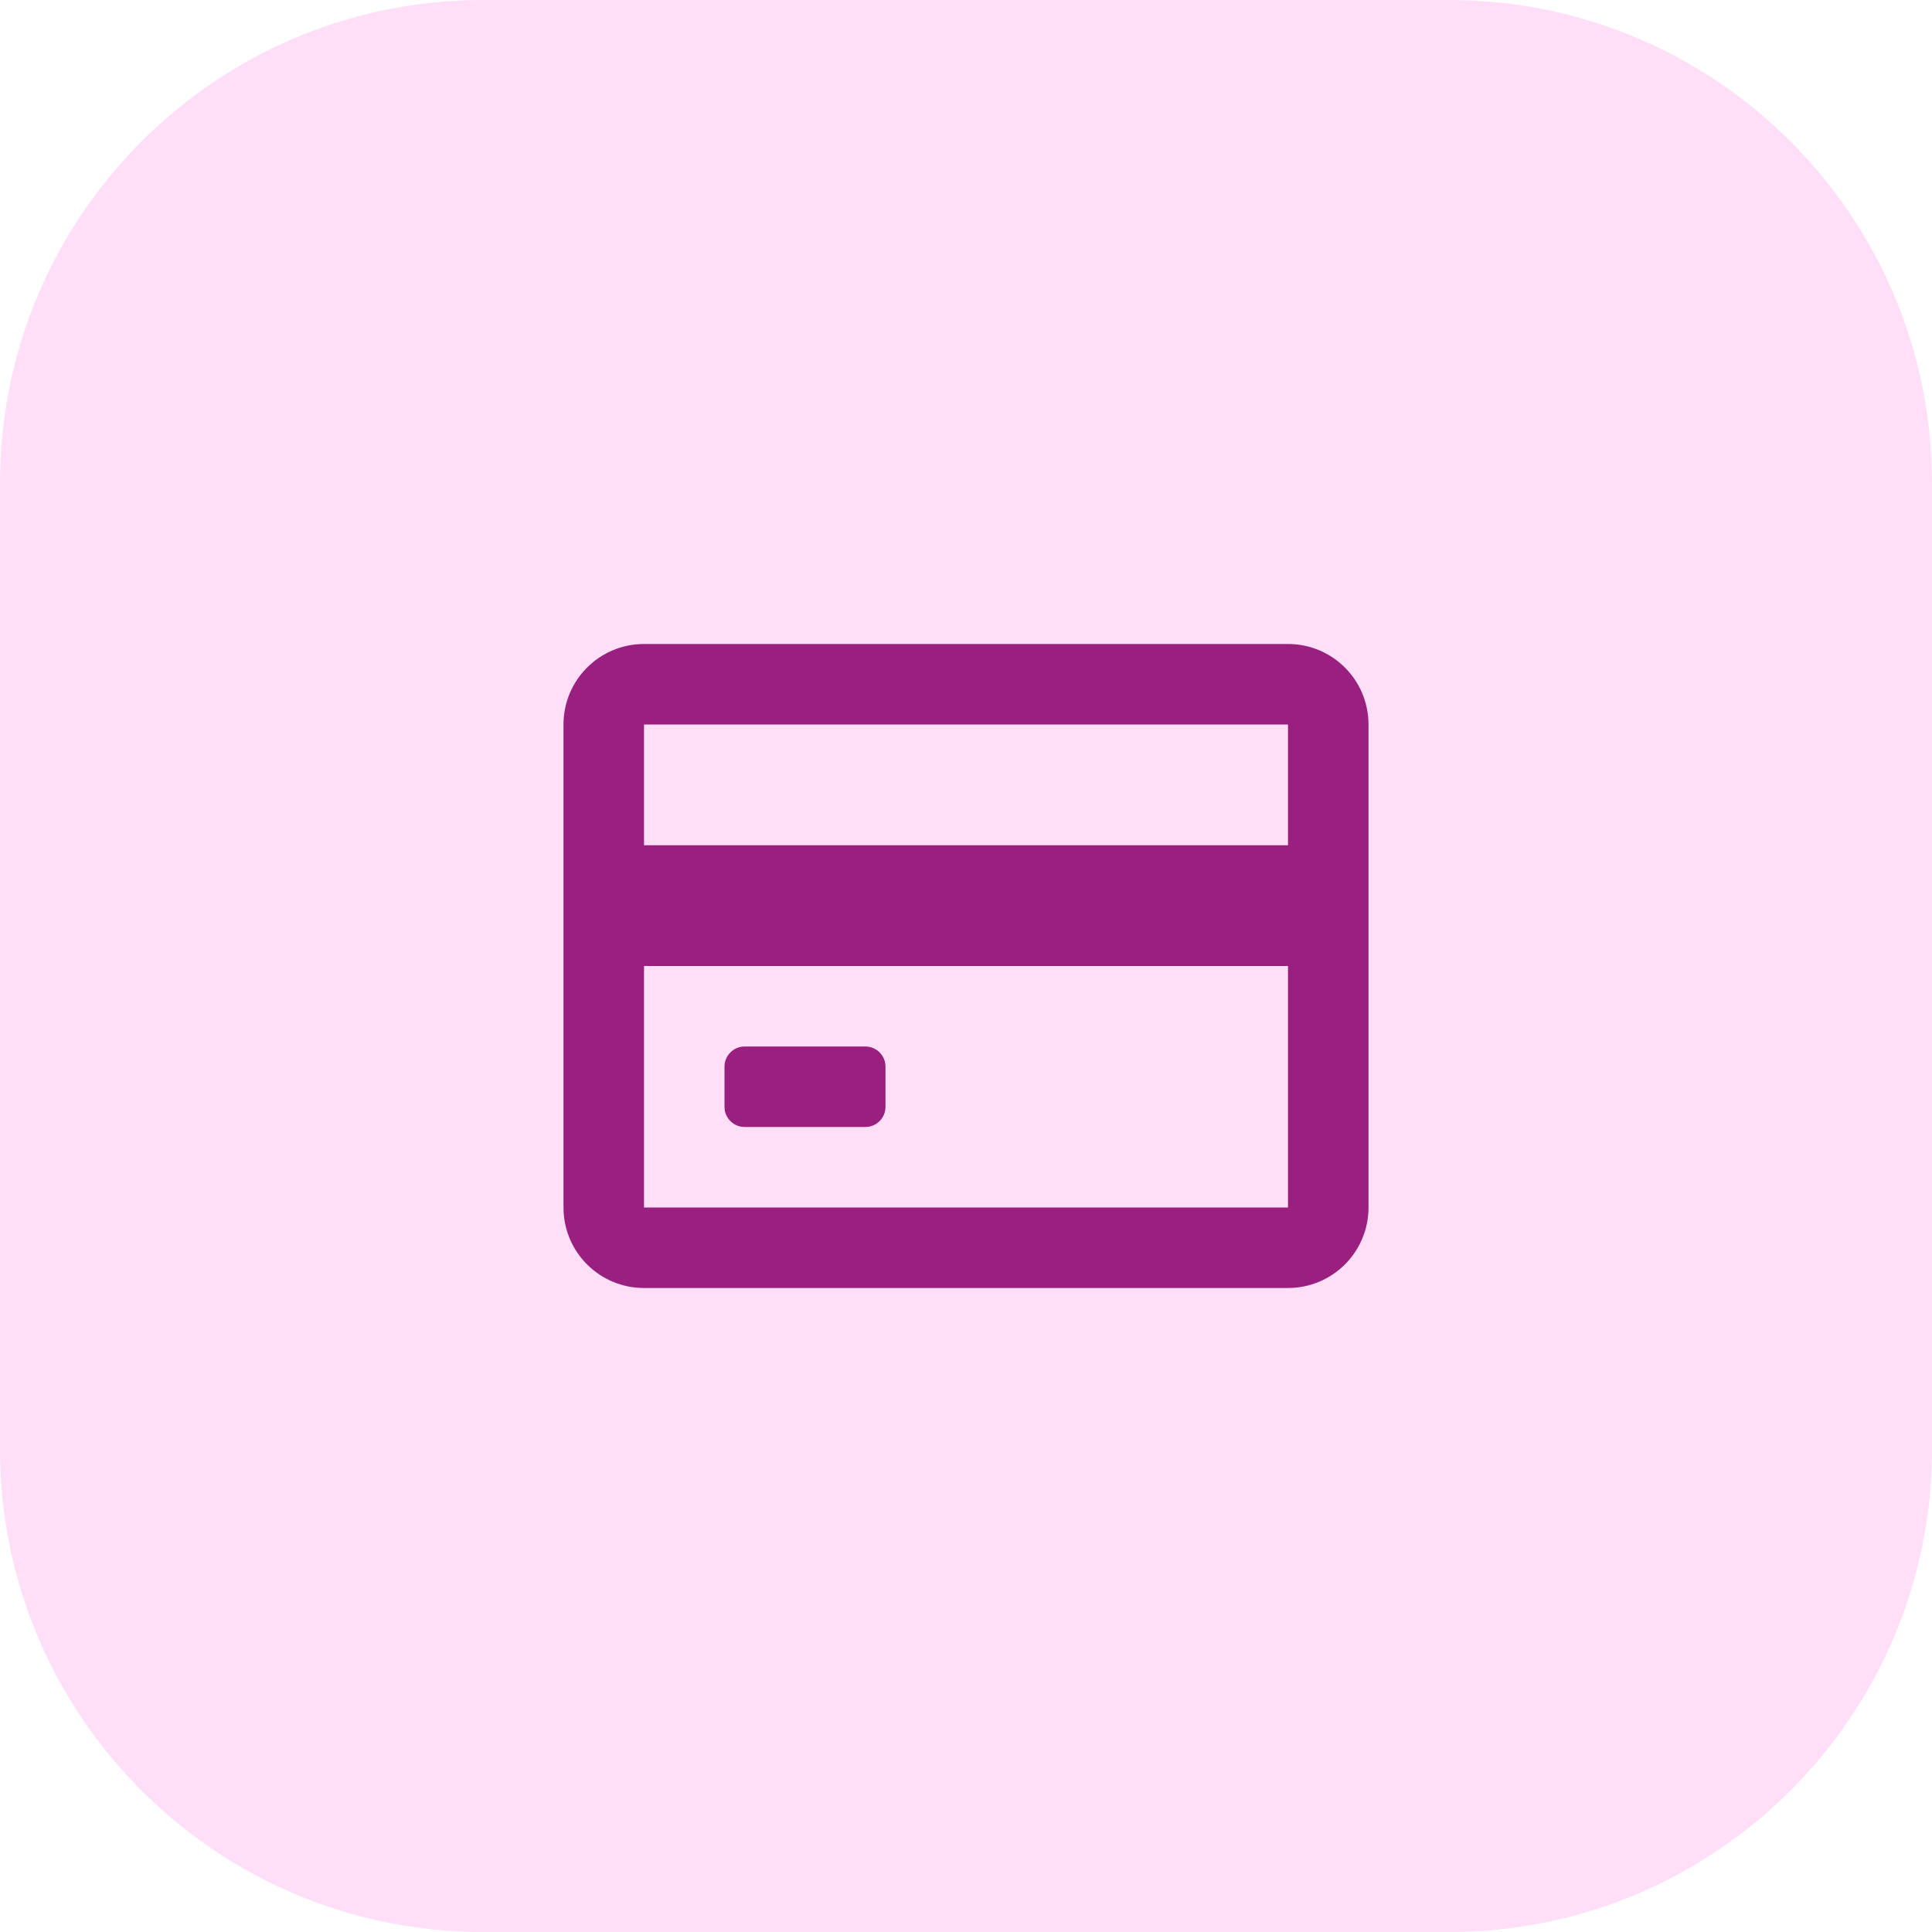 <svg width="48" height="48" viewBox="0 0 48 48" fill="none" xmlns="http://www.w3.org/2000/svg">
<path d="M0 12C0 5.373 5.373 0 12 0H36C42.627 0 48 5.373 48 12V36C48 42.627 42.627 48 36 48H12C5.373 48 0 42.627 0 36V12Z" fill="#FFDEF8"/>
<path fill-rule="evenodd" clip-rule="evenodd" d="M16 16H32C33.105 16 34 16.895 34 18V30C34 31.105 33.105 32 32 32H16C14.895 32 14 31.105 14 30V18C14 16.895 14.895 16 16 16ZM32 21V18H16V21H32ZM16 30V24H32V30H16ZM18.5 26H21.5C21.776 26 22 26.224 22 26.5V27.5C22 27.776 21.776 28 21.5 28H18.5C18.224 28 18 27.776 18 27.5V26.5C18 26.224 18.224 26 18.5 26Z" fill="#9A207F"/>
</svg>
